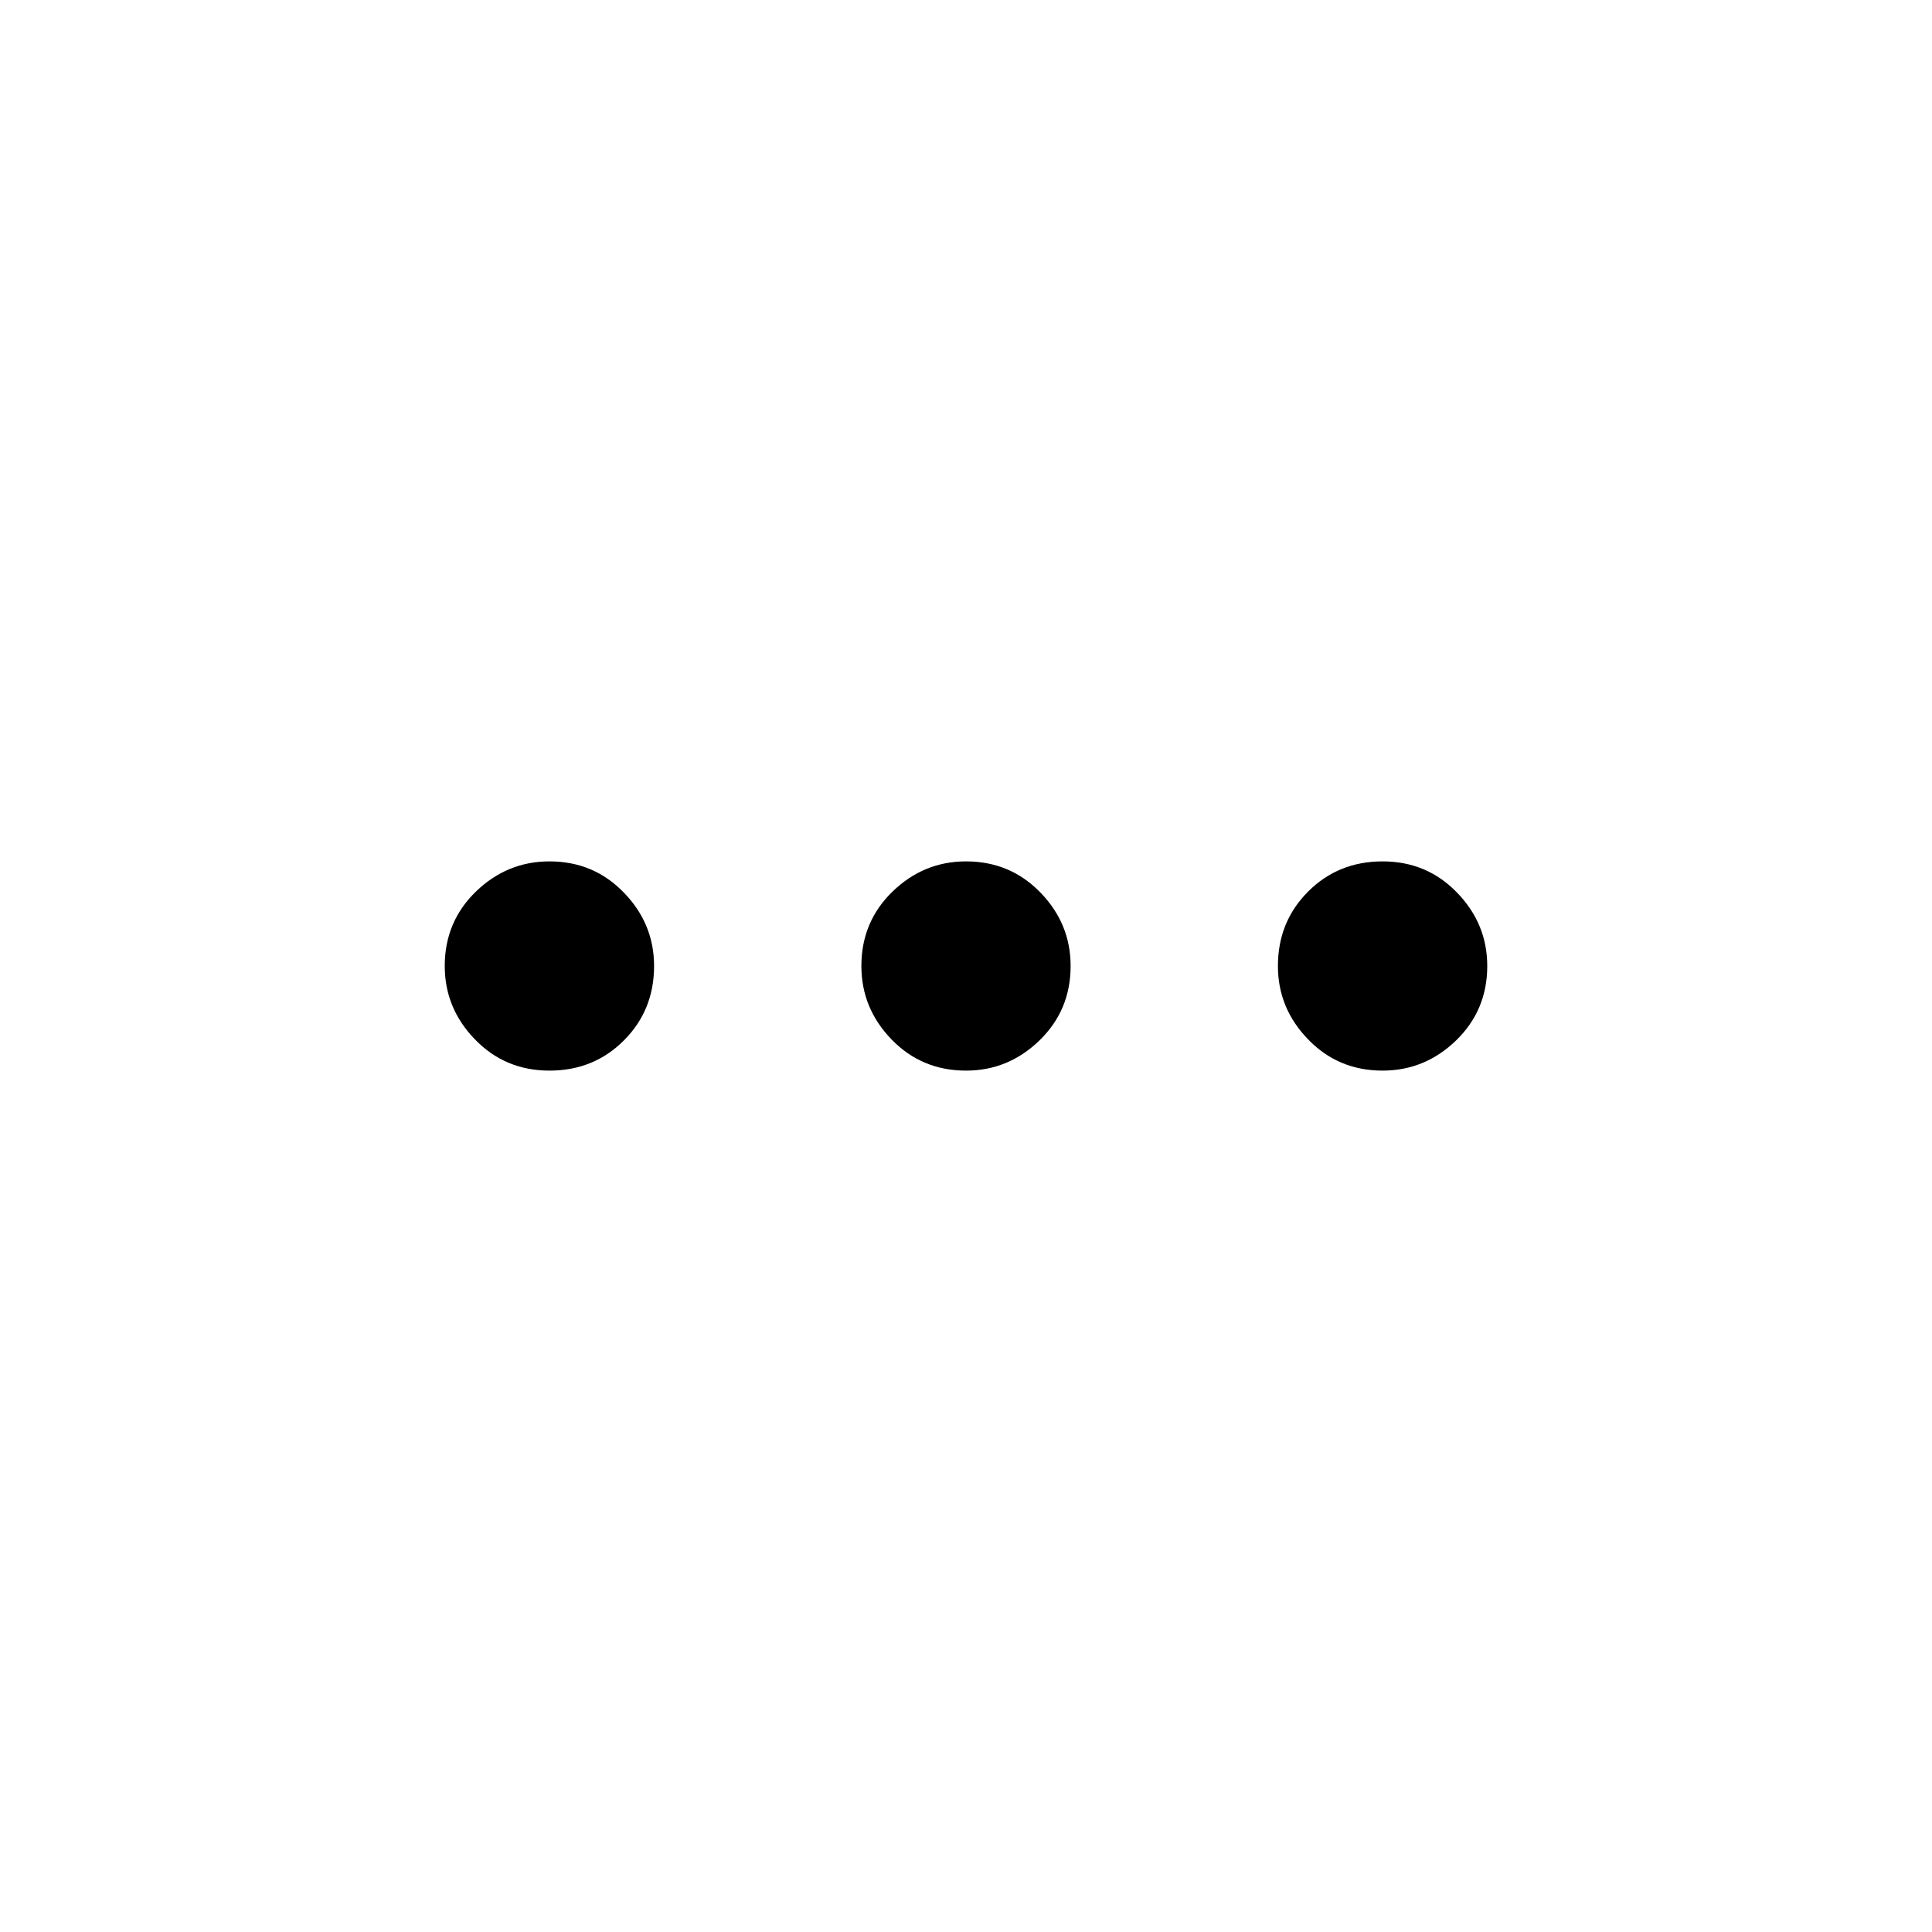<svg xmlns="http://www.w3.org/2000/svg" viewBox="0 0 20 20"><path d="M5.688 11.083q-.459 0-.771-.323-.313-.322-.313-.76 0-.458.323-.771.323-.312.761-.312.458 0 .77.323.313.322.313.76 0 .458-.313.771-.312.312-.77.312Zm4.312 0q-.458 0-.771-.323-.312-.322-.312-.76 0-.458.323-.771.322-.312.76-.312.458 0 .771.323.312.322.312.76 0 .458-.323.771-.322.312-.76.312Zm4.312 0q-.458 0-.77-.323-.313-.322-.313-.76 0-.458.313-.771.312-.312.77-.312.459 0 .771.323.313.322.313.76 0 .458-.323.771-.323.312-.761.312Z"/></svg>
